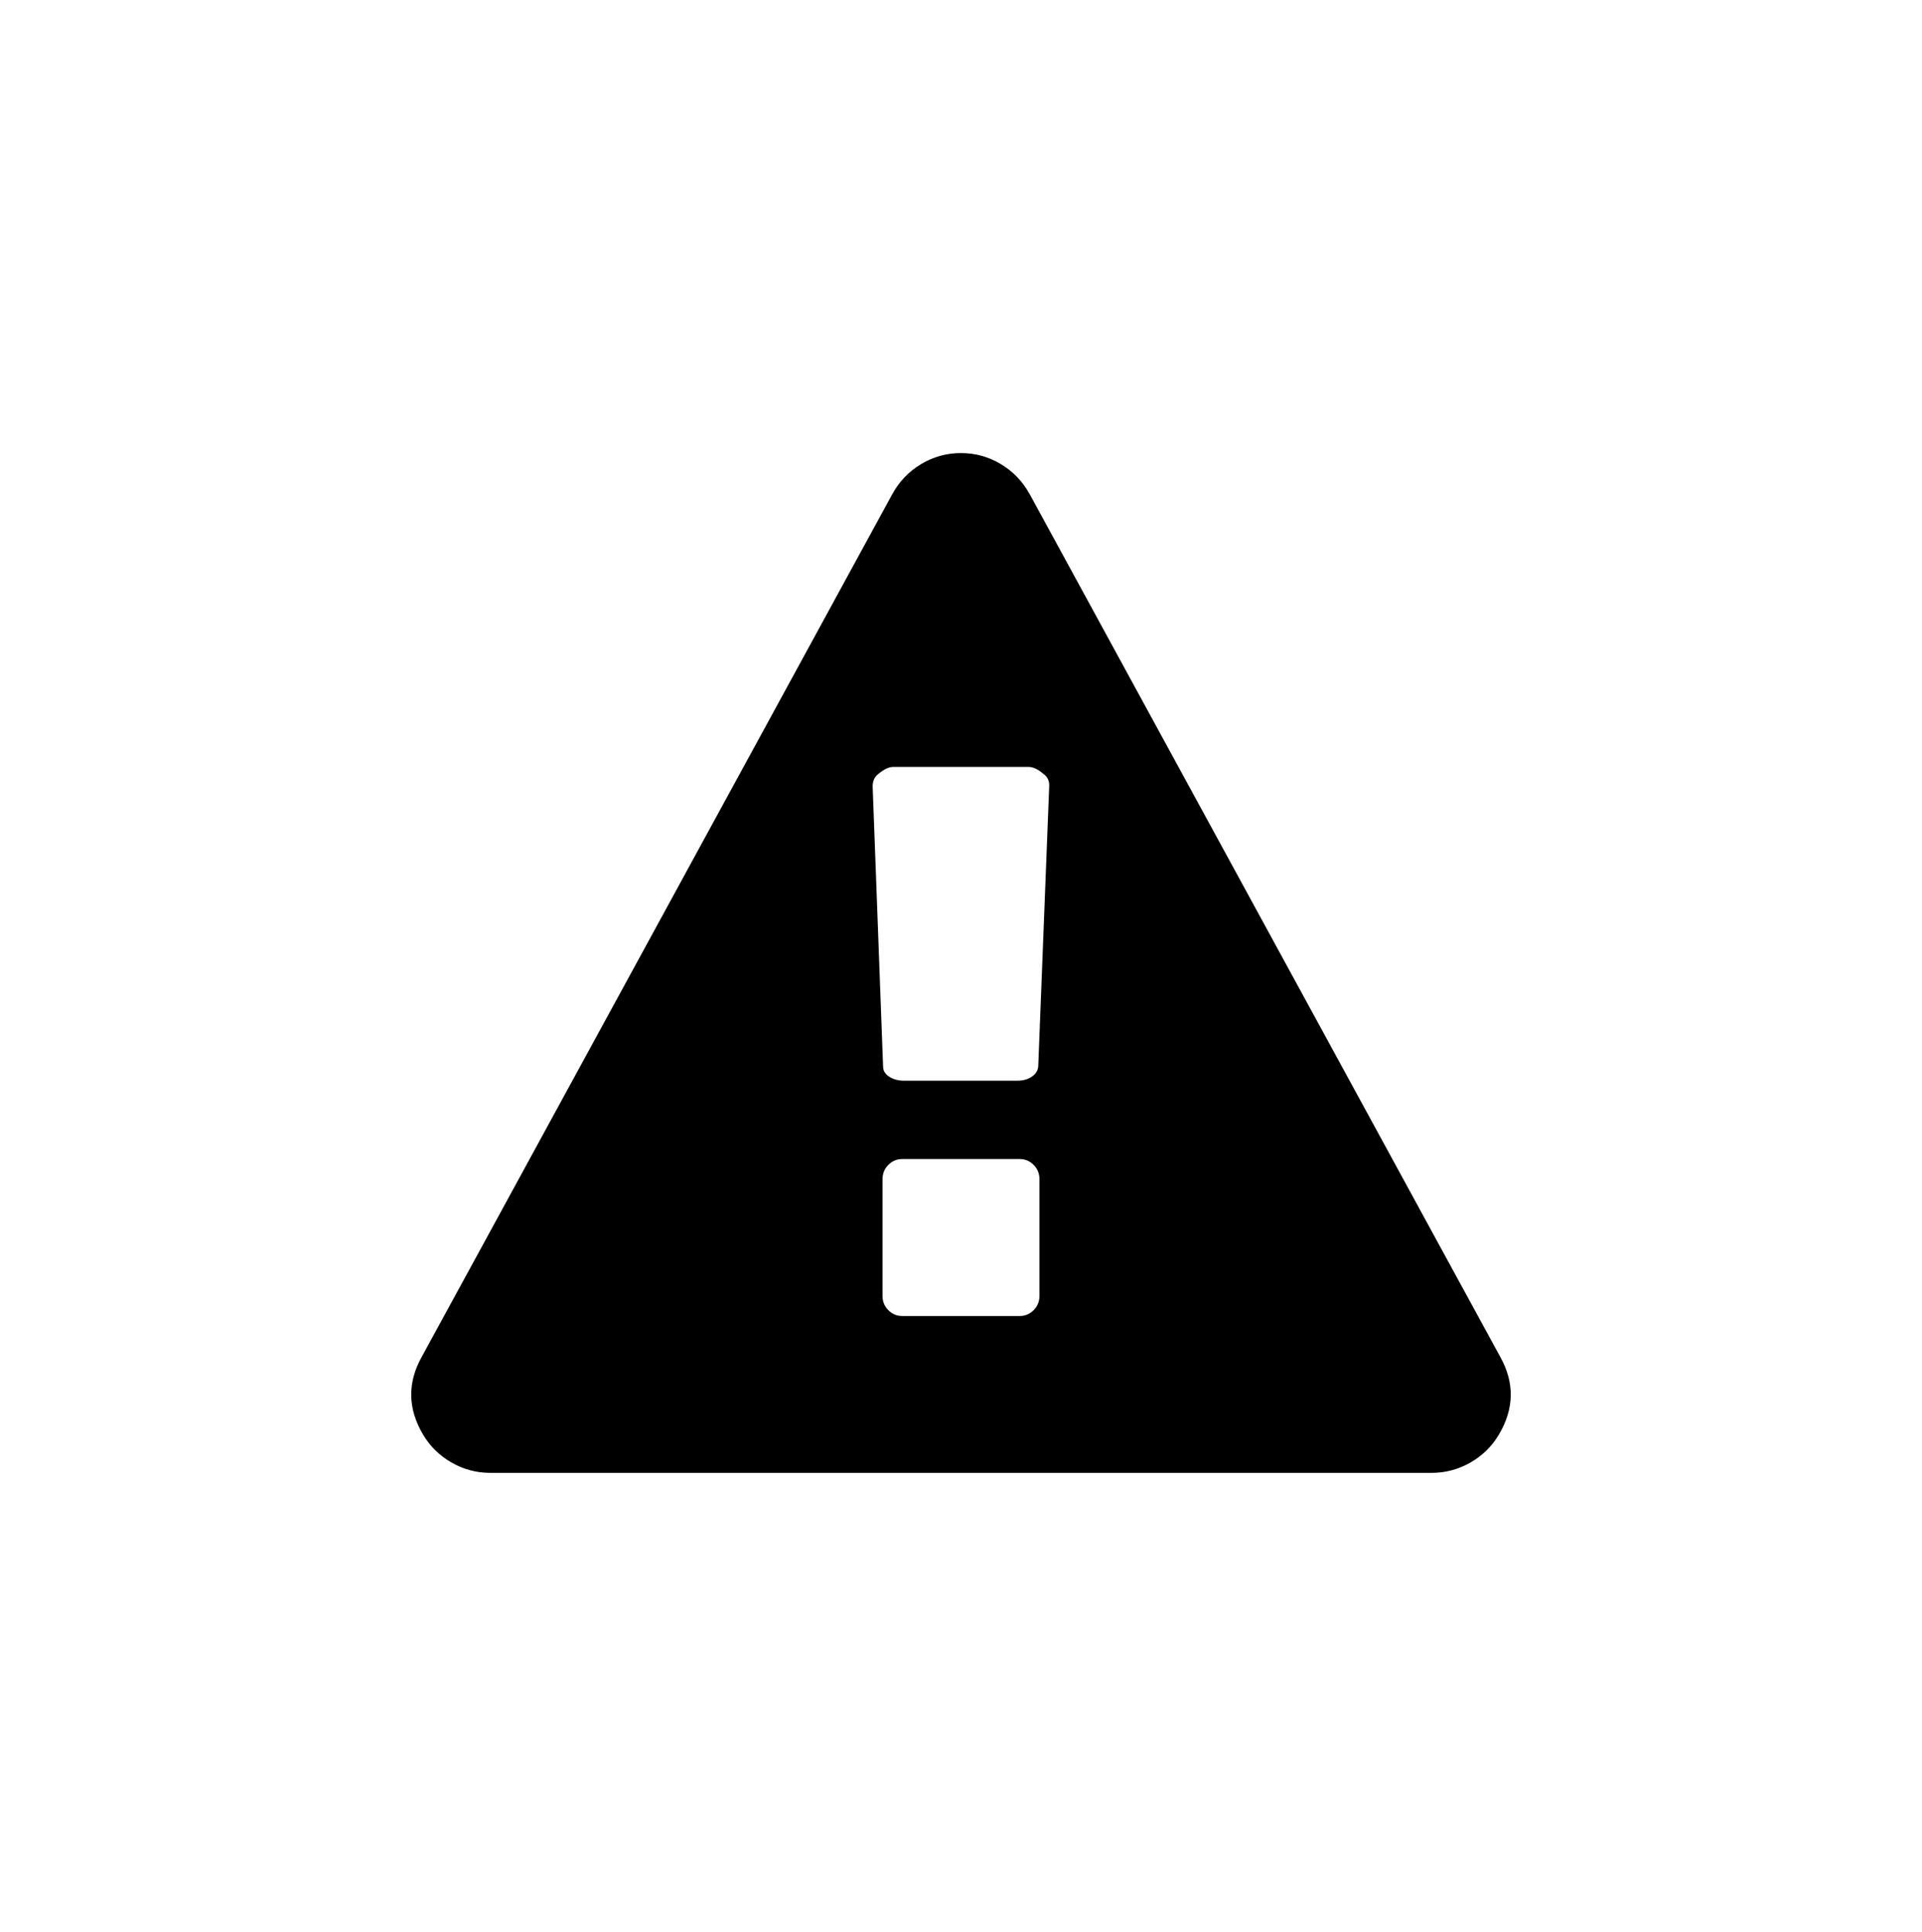 <?xml version="1.0" encoding="UTF-8" standalone="no"?>
<svg width="560px" height="563px" viewBox="0 0 560 563" version="1.1" xmlns="http://www.w3.org/2000/svg" xmlns:xlink="http://www.w3.org/1999/xlink">
    <!-- Generator: sketchtool 39 (31667) - http://www.bohemiancoding.com/sketch -->
    <title>triangle-exclamation</title>
    <desc>Created with sketchtool.</desc>
    <defs></defs>
    <g id="Page-1" stroke="none" stroke-width="1" fill="none" fill-rule="evenodd">
        <g id="triangle-exclamation" fill="#000000">
            <g id="exclamation-triangle" transform="translate(110, 132)">
                <path d="M192.86,245.54 L192.86,211.61 C192.86,209.943 192.293,208.543 191.16,207.41 C190.027,206.277 188.687,205.71 187.14,205.71 L152.85,205.71 C151.303,205.71 149.963,206.277 148.83,207.41 C147.697,208.543 147.13,209.943 147.13,211.61 L147.13,245.54 C147.13,247.207 147.697,248.607 148.83,249.74 C149.963,250.873 151.303,251.44 152.85,251.44 L187.14,251.44 C188.687,251.44 190.027,250.873 191.16,249.74 C192.293,248.607 192.86,247.207 192.86,245.54 L192.86,245.54 Z M192.5,178.75 L195.71,96.79 C195.71,95.363 195.113,94.233 193.92,93.4 C192.373,92.093 190.943,91.44 189.63,91.44 L150.34,91.44 C149.033,91.44 147.603,92.093 146.05,93.4 C144.857,94.233 144.26,95.483 144.26,97.15 L147.3,178.76 C147.3,179.953 147.897,180.937 149.09,181.71 C150.283,182.483 151.713,182.87 153.38,182.87 L186.42,182.87 C188.087,182.87 189.487,182.483 190.62,181.71 C191.753,180.937 192.38,179.953 192.5,178.76 L192.5,178.75 Z M190,11.96 L327.14,263.39 C331.307,270.89 331.187,278.39 326.78,285.89 C324.753,289.343 321.987,292.08 318.48,294.1 C314.973,296.12 311.193,297.133 307.14,297.14 L32.85,297.14 C28.803,297.14 25.023,296.127 21.51,294.1 C17.997,292.073 15.23,289.337 13.21,285.89 C8.803,278.39 8.683,270.89 12.85,263.39 L149.99,11.96 C152.017,8.267 154.813,5.35 158.38,3.21 C161.947,1.07 165.817,1.53580852e-14 169.99,1.49880108e-14 C174.163,1.46179365e-14 178.033,1.07 181.6,3.21 C185.167,5.35 187.963,8.267 189.99,11.96 L190,11.96 Z" id="Shape"></path>
            </g>
        </g>
    </g>
</svg>